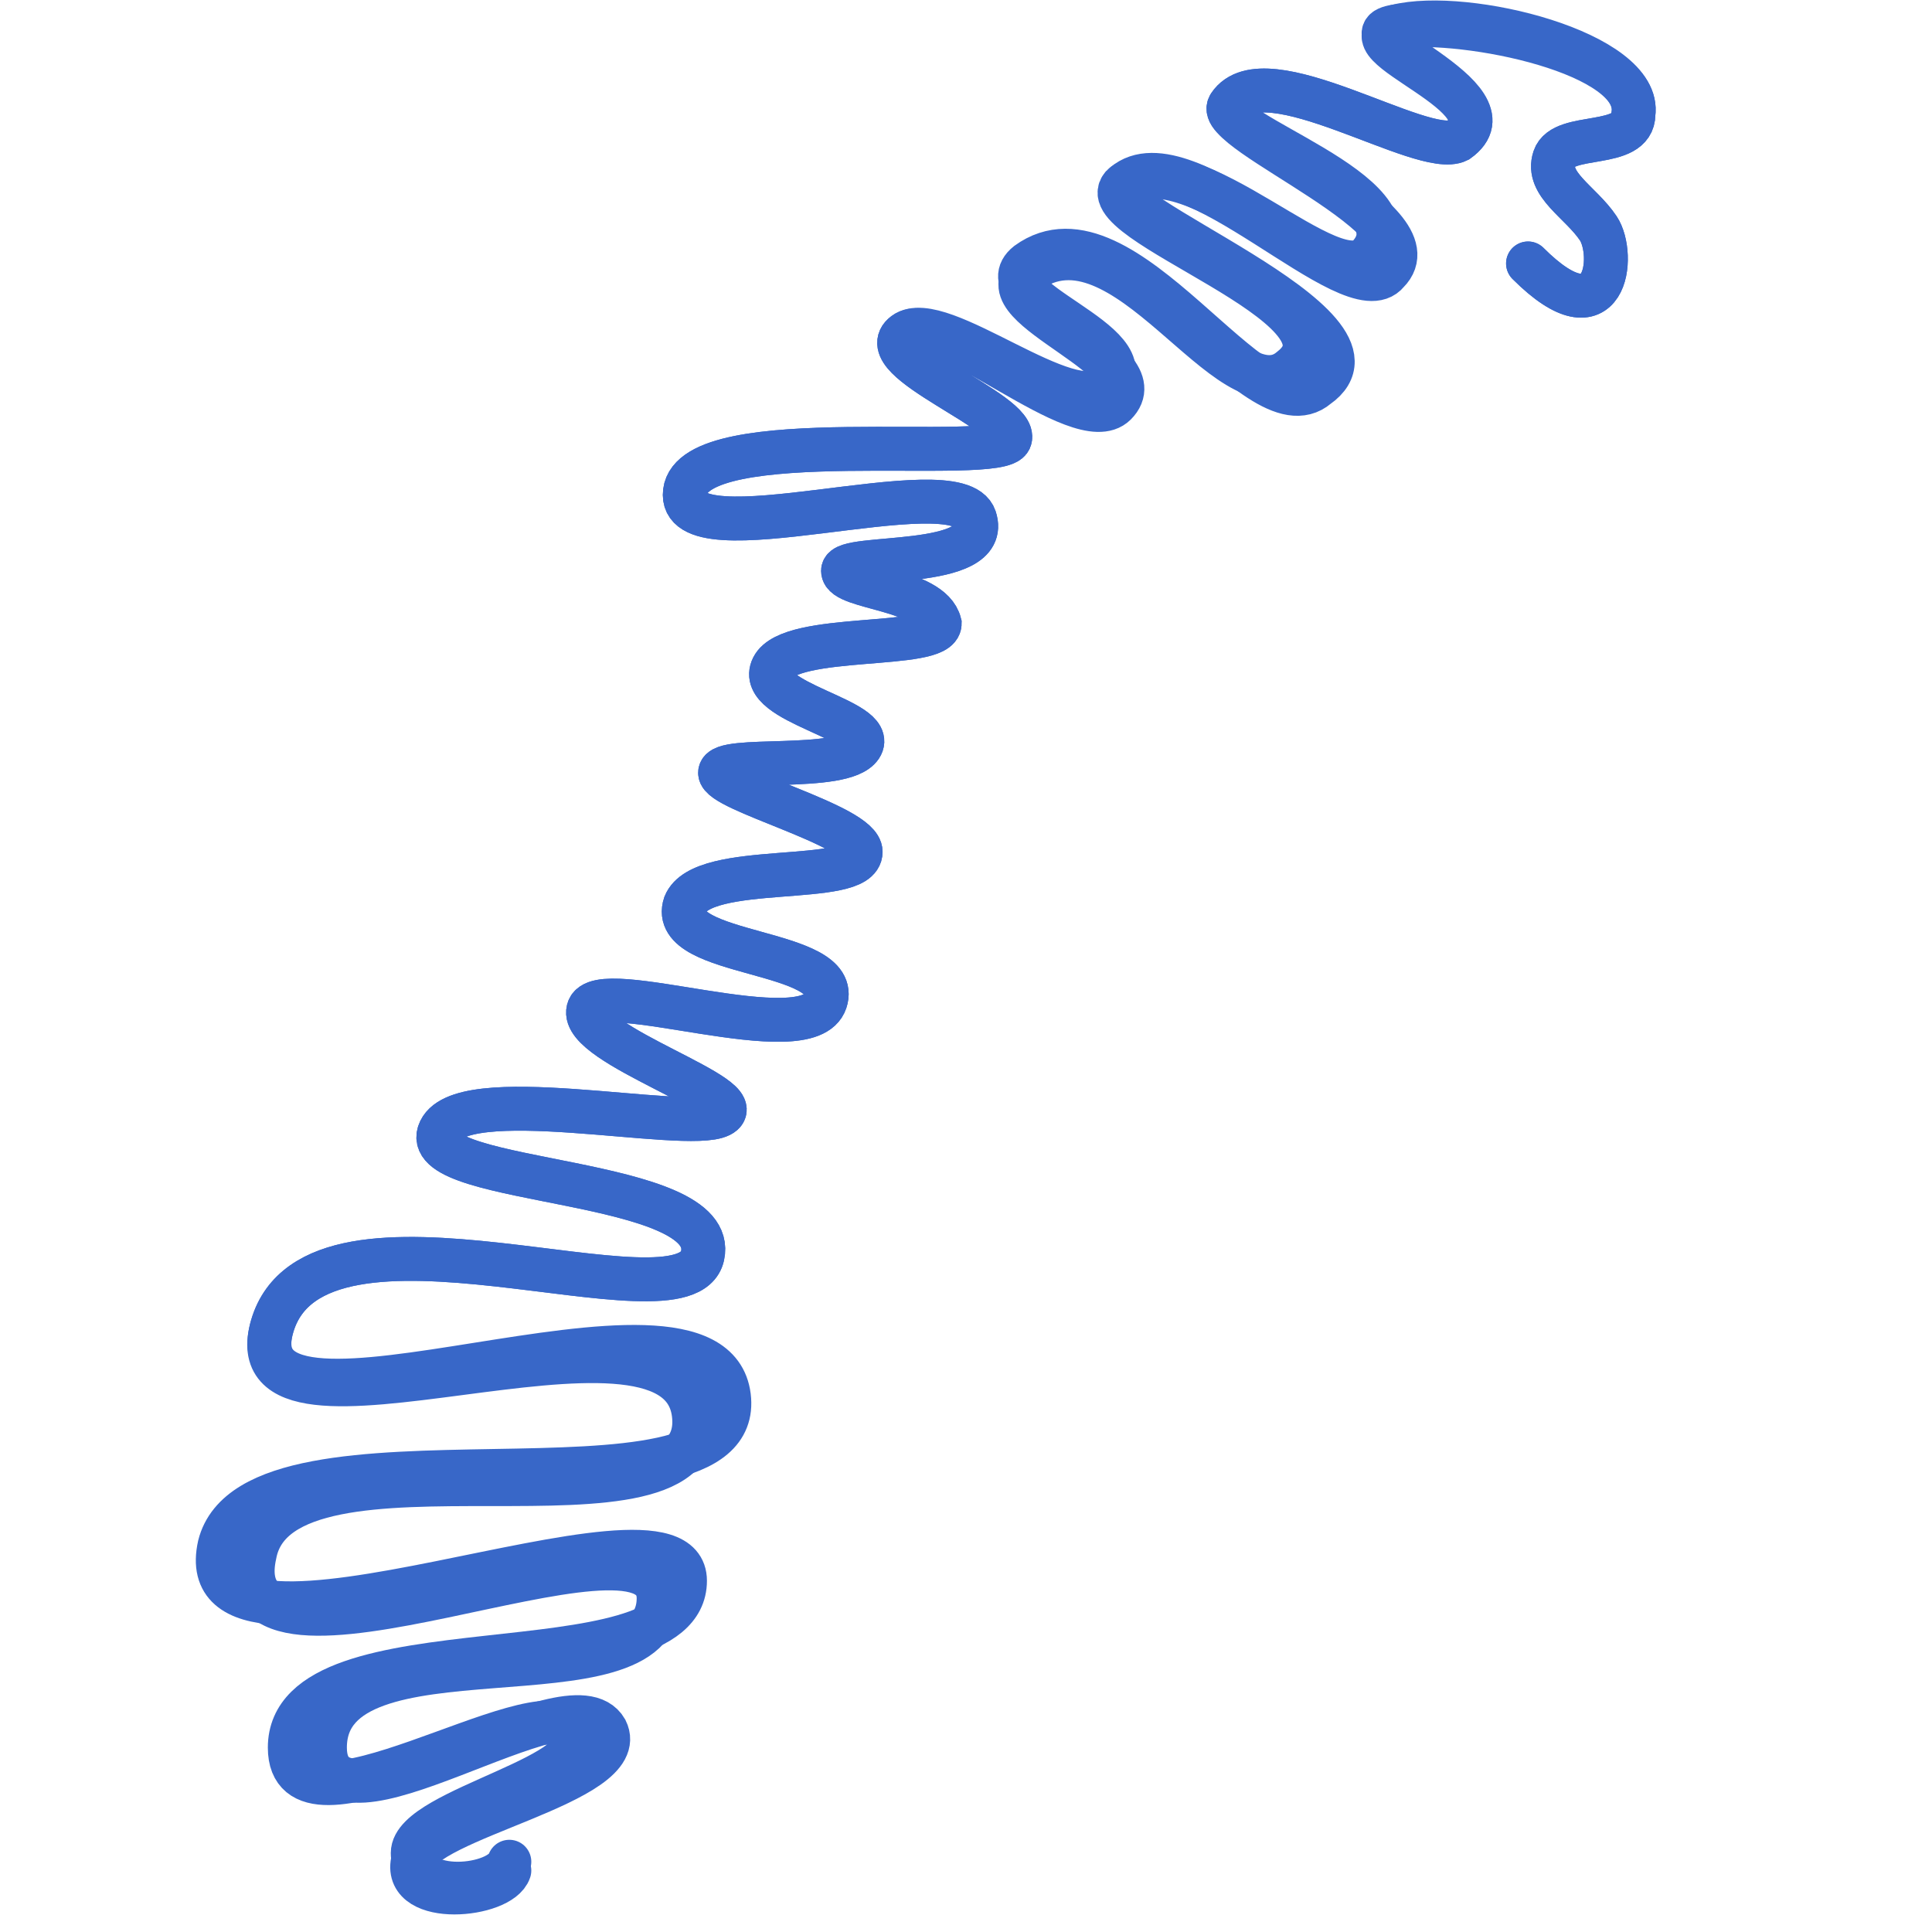 <?xml version="1.0" encoding="utf-8"?>
<!-- Generator: Adobe Illustrator 21.1.0, SVG Export Plug-In . SVG Version: 6.00 Build 0)  -->
<svg version="1.1" id="Layer_2" xmlns="http://www.w3.org/2000/svg" xmlns:xlink="http://www.w3.org/1999/xlink" x="0px" y="0px"
	 viewBox="0 0 22 22" style="enable-background:new 0 0 22 22;" xml:space="preserve">
<style type="text/css">
	.st0{fill:none;stroke:#3867C8;stroke-width:0.5;stroke-linecap:round;stroke-miterlimit:10;}
</style>
<path class="st0" d="M17.4,3c0.9,0.9,1-0.1,0.8-0.4c-0.2-0.3-0.6-0.5-0.5-0.8s0.9-0.1,0.9-0.5c0.1-0.7-1.9-1.1-2.7-1
	c-0.7,0.1,1.4,0.8,0.7,1.3c-0.4,0.2-2.2-1-2.6-0.4c-0.2,0.3,2.4,1.3,1.8,1.9c-0.4,0.5-2.3-1.6-3-1C12.4,2.4,16,3.7,15,4.4
	C14.3,5,12.8,2.2,11.7,3c-0.5,0.4,1.4,0.9,0.9,1.4c-0.4,0.4-1.9-0.9-2.3-0.6s1.3,0.9,1.2,1.2S7.9,4.8,7.8,5.6s3.1-0.3,3.3,0.3
	S9.6,6.3,9.6,6.5s1,0.2,1.1,0.6C10.7,7.4,9,7.2,8.8,7.6s1.2,0.6,1,0.9S8.2,8.6,8.2,8.8s1.6,0.6,1.6,0.9c0,0.4-1.8,0.1-2,0.6
	c-0.2,0.6,1.8,0.5,1.6,1.1s-2.6-0.3-2.7,0.1s1.9,1,1.5,1.2s-3-0.4-3.2,0.2s3.2,0.5,3,1.4s-4.4-0.9-4.9,0.8s5-0.8,5.2,0.8
	c0.2,1.6-5.4,0.1-5.8,1.7c-0.4,1.8,5.3-0.8,5.3,0.4c0,1.3-4.5,0.4-4.5,1.9c0,1.2,2.8-0.7,3.2-0.2s-1.8,0.9-1.8,1.4s1,0.4,1.1,0.1"/>
<path class="st0" d="M17.4,3c0.9,0.9,1-0.1,0.8-0.4c-0.2-0.3-0.6-0.5-0.5-0.8s0.9-0.1,0.9-0.5c0.1-0.7-1.9-1.2-2.7-1
	c-0.7,0.2,1.4,0.8,0.7,1.3c-0.4,0.2-2.2-1-2.6-0.4c-0.2,0.3,2.2,1,1.6,1.7c-0.4,0.5-2-1.3-2.8-0.8c-0.5,0.4,2.8,1.4,1.9,2.1
	c-0.7,0.6-1.9-1.9-3-1.1c-0.5,0.4,1.5,1,1,1.5c-0.4,0.4-2-1.1-2.4-0.8s1.3,0.9,1.2,1.2S7.9,4.8,7.8,5.6s3.1-0.3,3.3,0.3
	S9.6,6.3,9.6,6.5s1,0.2,1.1,0.6C10.7,7.4,9,7.2,8.8,7.6s1.2,0.6,1,0.9S8.2,8.6,8.2,8.8s1.6,0.6,1.6,0.9c0,0.4-1.8,0.1-2,0.6
	c-0.2,0.6,1.8,0.5,1.6,1.1s-2.6-0.3-2.7,0.1s1.9,1,1.5,1.2s-3-0.4-3.2,0.2s3.2,0.5,3,1.4s-4.4-0.9-4.9,0.8s4.6-0.6,4.8,1
	c0.2,1.6-4.7,0-5,1.6c-0.4,1.8,4.6-0.7,4.6,0.5c0,1.3-3.8,0.2-3.8,1.7c0,1.2,2.8-0.9,3.2-0.2c0.3,0.6-2.1,1-2.2,1.5s1,0.4,1.1,0.1"
	/>
</svg>
